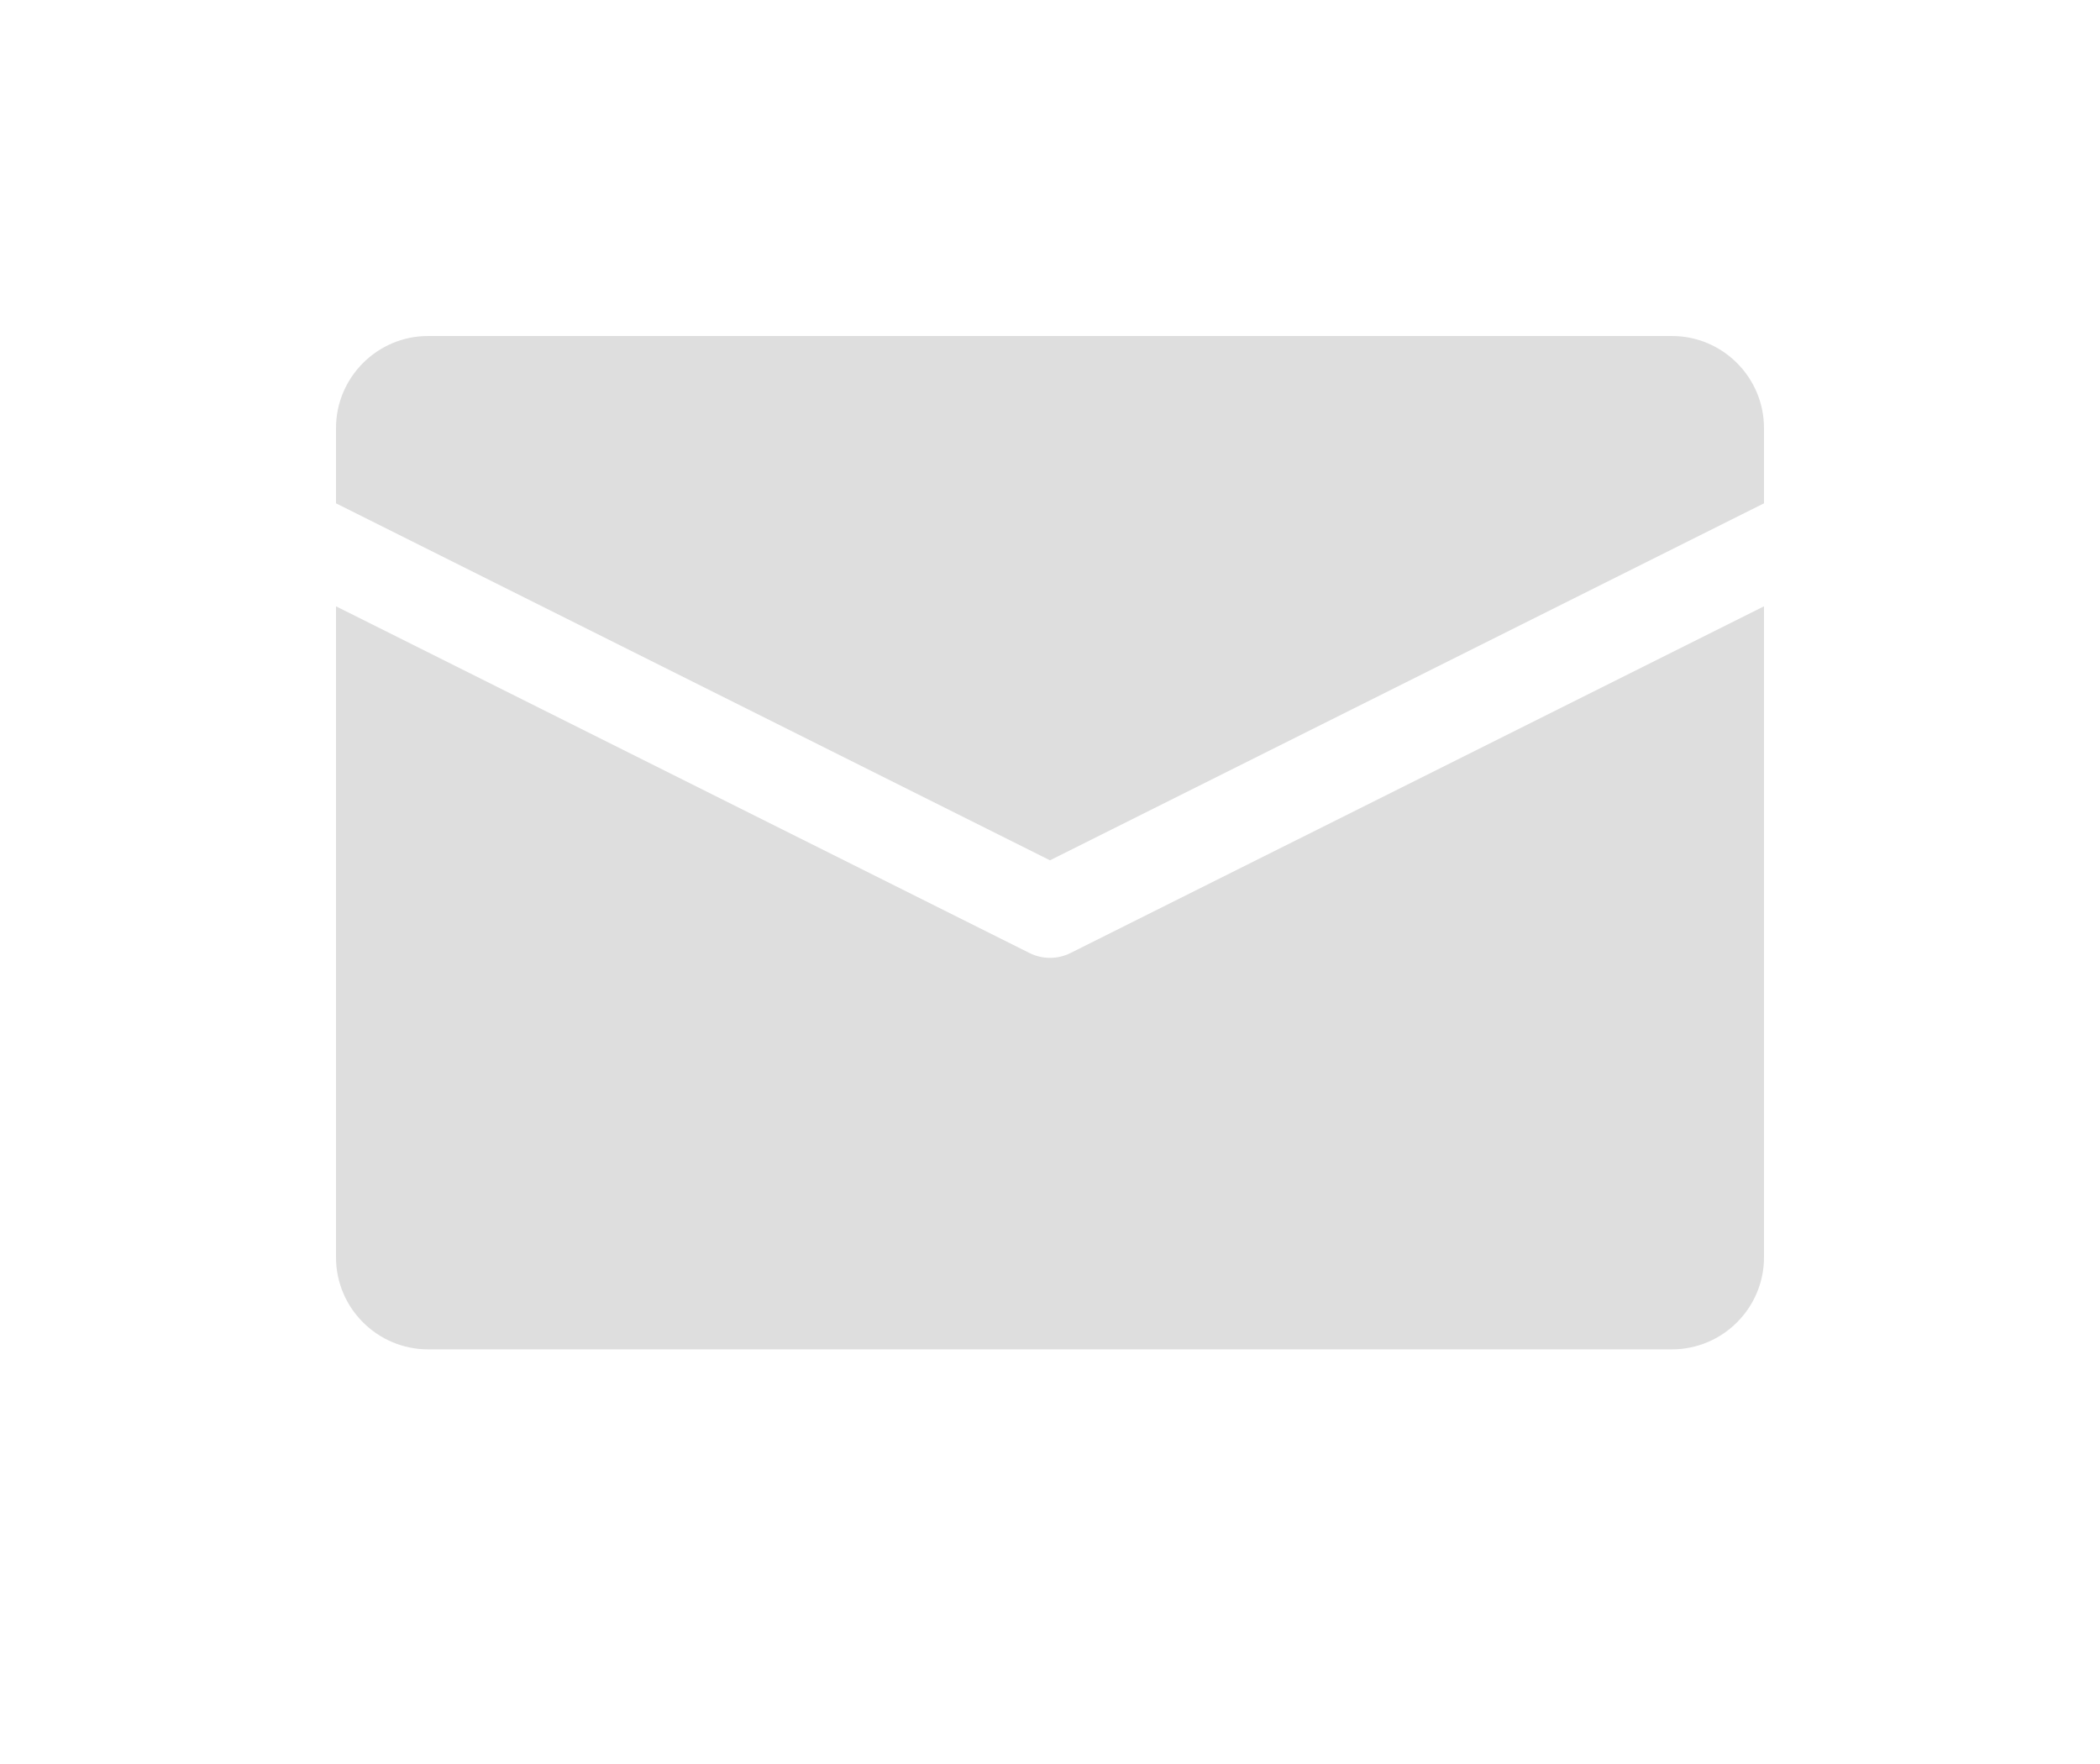 <svg width="25" height="21" viewBox="0 0 25 21" fill="none" xmlns="http://www.w3.org/2000/svg">
<g filter="url(#filter0_d)">
<path d="M19.903 0H5.097C4.492 0 4 0.492 4 1.097V1.992L12.5 6.242L21 1.992V1.097C21 0.492 20.508 0 19.903 0Z" fill="#DEDEDE"/>
<path d="M12.5 7.403C12.416 7.403 12.332 7.384 12.255 7.345L4 3.218V10.968C4 11.572 4.492 12.064 5.097 12.064H19.903C20.508 12.064 21 11.572 21 10.968V3.218L12.745 7.345C12.668 7.384 12.584 7.403 12.5 7.403Z" fill="#DEDEDE"/>
</g>
<defs>
<filter id="filter0_d" x="0" y="0" width="25" height="20.064" filterUnits="userSpaceOnUse" color-interpolation-filters="sRGB">
<feFlood flood-opacity="0" result="BackgroundImageFix"/>
<feColorMatrix in="SourceAlpha" type="matrix" values="0 0 0 0 0 0 0 0 0 0 0 0 0 0 0 0 0 0 127 0" result="hardAlpha"/>
<feOffset dy="4"/>
<feGaussianBlur stdDeviation="2"/>
<feComposite in2="hardAlpha" operator="out"/>
<feColorMatrix type="matrix" values="0 0 0 0 0 0 0 0 0 0 0 0 0 0 0 0 0 0 0.25 0"/>
<feBlend mode="normal" in2="BackgroundImageFix" result="effect1_dropShadow"/>
<feBlend mode="normal" in="SourceGraphic" in2="effect1_dropShadow" result="shape"/>
</filter>
</defs>
</svg>
